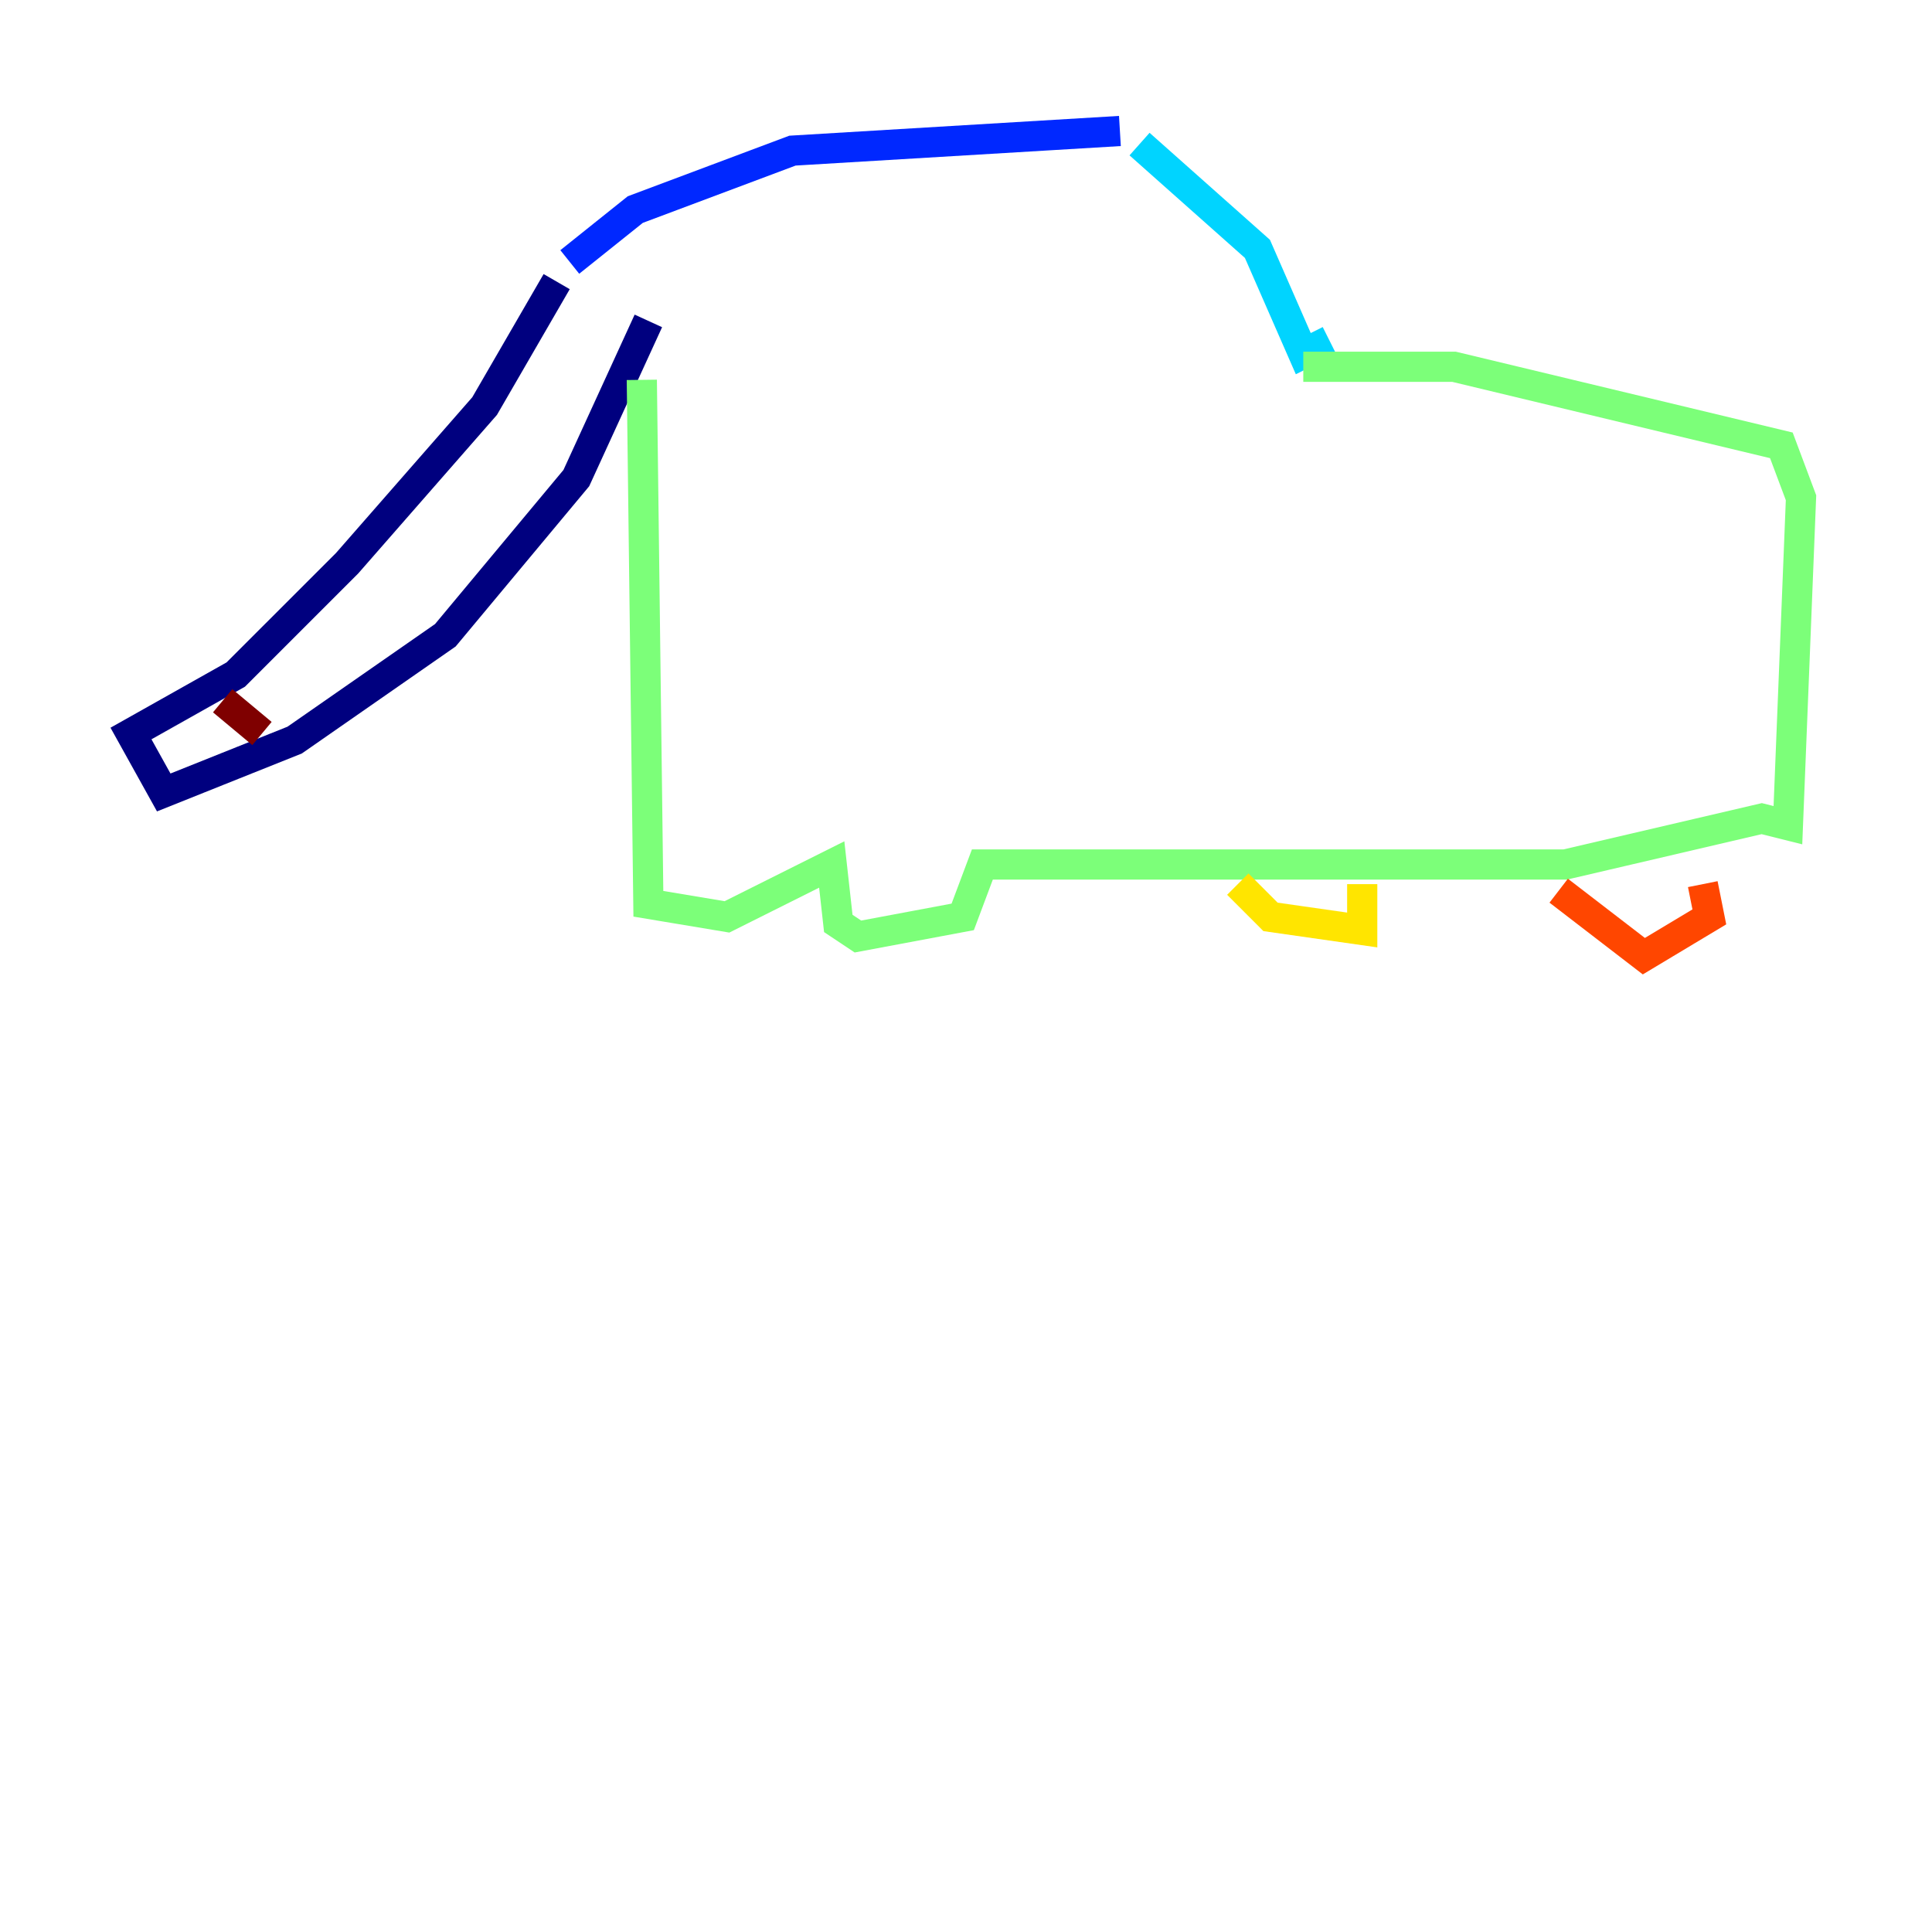 <?xml version="1.0" encoding="utf-8" ?>
<svg baseProfile="tiny" height="128" version="1.2" viewBox="0,0,128,128" width="128" xmlns="http://www.w3.org/2000/svg" xmlns:ev="http://www.w3.org/2001/xml-events" xmlns:xlink="http://www.w3.org/1999/xlink"><defs /><polyline fill="none" points="36.881,18.658 32.108,26.902 22.997,37.315 15.62,44.691 8.678,48.597 10.848,52.502 19.525,49.031 29.505,42.088 38.183,31.675 42.956,21.261" stroke="#00007f" stroke-width="2" /><polyline fill="none" points="37.749,17.356 42.088,13.885 52.502,9.98 74.197,8.678" stroke="#0028ff" stroke-width="2" /><polyline fill="none" points="75.498,9.546 83.308,16.488 86.346,23.43 88.081,22.563" stroke="#00d4ff" stroke-width="2" /><polyline fill="none" points="86.346,24.298 96.325,24.298 118.02,29.505 119.322,32.976 118.454,54.671 116.719,54.237 103.702,57.275 65.085,57.275 63.783,60.746 56.841,62.047 55.539,61.18 55.105,57.275 48.163,60.746 42.956,59.878 42.522,25.166" stroke="#7cff79" stroke-width="2" /><polyline fill="none" points="82.007,58.576 84.176,60.746 90.251,61.614 90.251,58.576" stroke="#ffe500" stroke-width="2" /><polyline fill="none" points="103.268,59.01 108.909,63.349 113.248,60.746 112.814,58.576" stroke="#ff4600" stroke-width="2" /><polyline fill="none" points="14.752,46.427 17.356,48.597" stroke="#7f0000" stroke-width="2" /></svg>